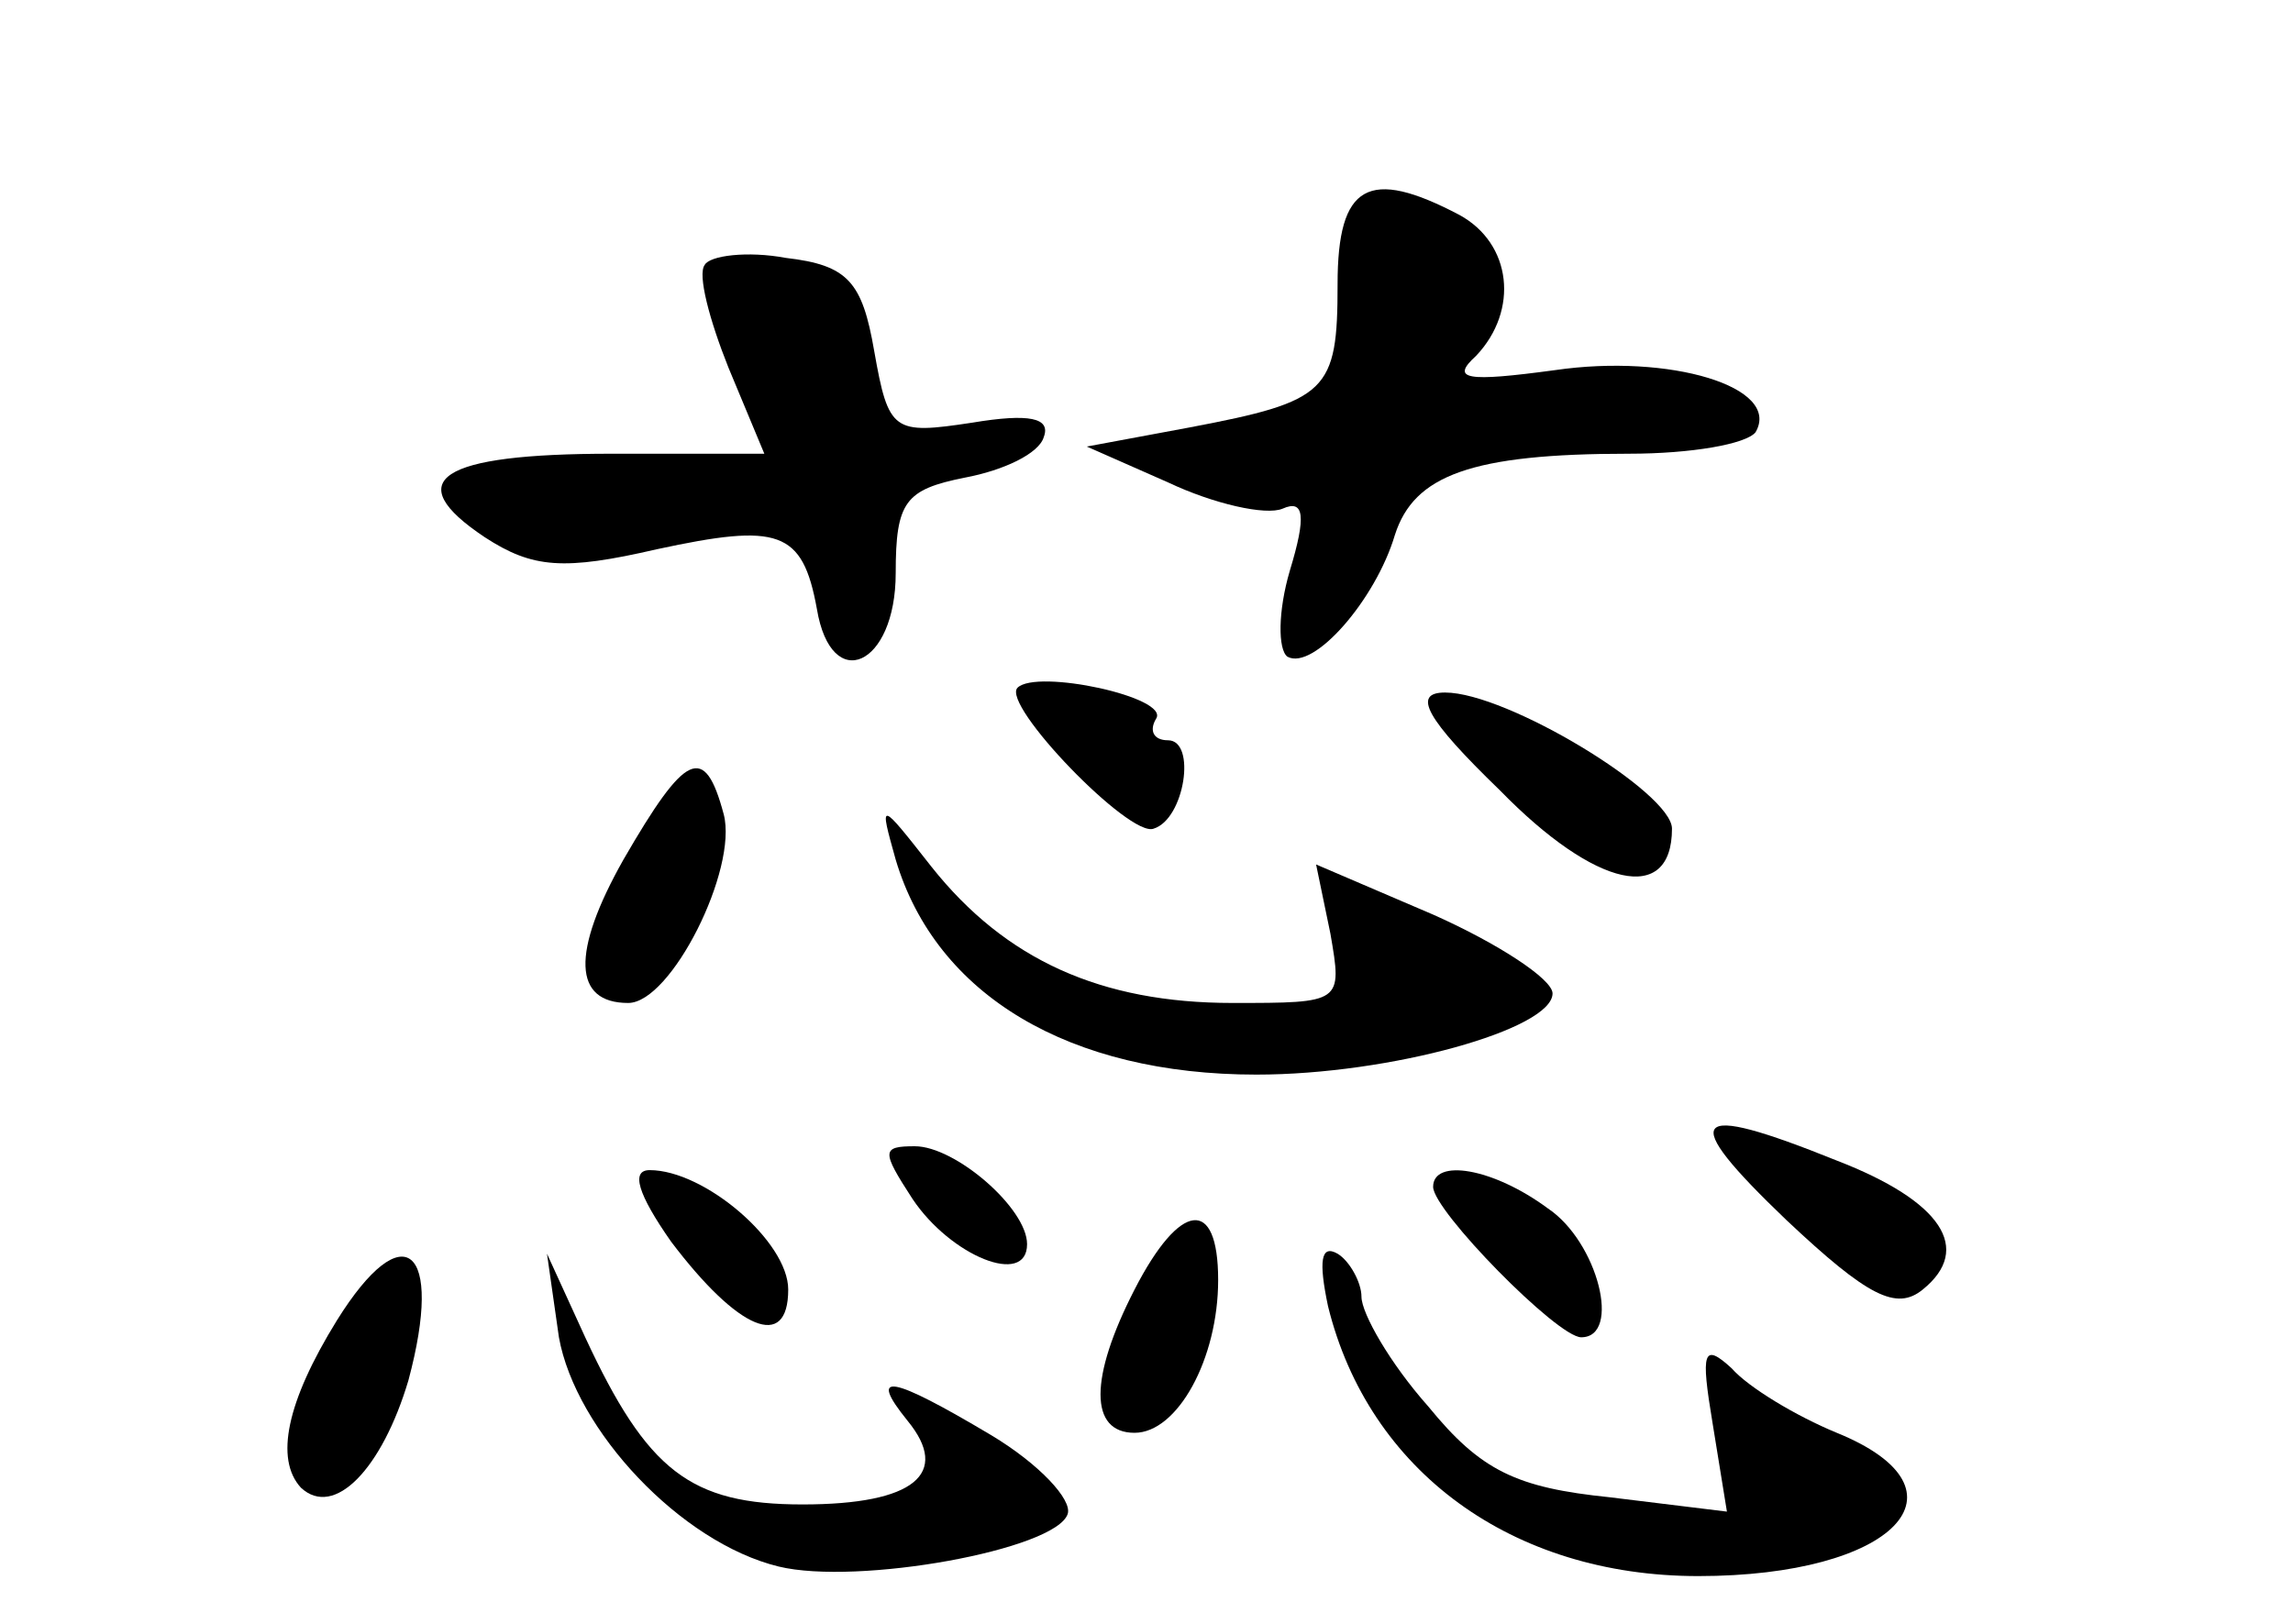 <?xml version="1.0" standalone="no"?>
<!DOCTYPE svg PUBLIC "-//W3C//DTD SVG 20010904//EN"
 "http://www.w3.org/TR/2001/REC-SVG-20010904/DTD/svg10.dtd">
<svg version="1.0" xmlns="http://www.w3.org/2000/svg"
 width="96pt" height="68pt" viewBox="0 0 96 68"
 preserveAspectRatio="xMidYMid meet">
<g transform="translate(0,68) scale(0.1,-0.1)"
fill="#000000" stroke="none">
<path d="M560 561 c0 -45 -4 -49 -62 -60 l-43 -8 34 -15 c19 -9 41 -14 48 -11
9 4 10 -3 3 -26 -5 -17 -5 -33 -1 -36 11 -6 37 24 45 51 8 25 32 34 98 34 26
0 49 4 53 9 11 19 -36 33 -84 26 -37 -5 -44 -4 -33 6 18 19 15 47 -7 59 -38
20 -51 13 -51 -29z"/>
<path d="M295 569 c-3 -4 2 -23 10 -43 l15 -36 -64 0 c-72 0 -89 -11 -53 -35
20 -13 33 -14 72 -5 51 11 61 8 67 -25 6 -36 33 -24 33 15 0 30 4 35 29 40 16
3 31 10 33 17 3 8 -6 10 -30 6 -33 -5 -35 -4 -41 30 -5 29 -11 36 -37 39 -16
3 -32 1 -34 -3z"/>
<path d="M426 392 c-7 -7 47 -63 57 -59 13 4 18 37 6 37 -6 0 -8 4 -5 9 6 9
-50 21 -58 13z"/>
<path d="M628 349 c40 -41 72 -48 72 -16 0 15 -69 57 -95 57 -14 0 -8 -11 23
-41z"/>
<path d="M261 320 c-22 -39 -21 -60 2 -60 18 0 46 56 40 79 -8 30 -16 26 -42
-19z"/>
<path d="M375 320 c17 -57 73 -90 151 -90 56 0 124 19 124 34 0 6 -23 21 -50
33 l-49 21 6 -29 c5 -29 5 -29 -41 -29 -55 0 -95 18 -126 57 -22 28 -22 28
-15 3z"/>
<path d="M748 169 c34 -32 46 -38 57 -29 21 17 8 37 -36 54 -62 25 -67 19 -21
-25z"/>
<path d="M382 178 c16 -24 48 -37 48 -19 0 15 -30 41 -47 41 -14 0 -14 -2 -1
-22z"/>
<path d="M281 160 c28 -37 49 -46 49 -20 0 20 -35 50 -58 50 -8 0 -5 -10 9
-30z"/>
<path d="M600 183 c0 -10 52 -63 62 -63 17 0 7 40 -14 54 -23 17 -48 21 -48 9z"/>
<path d="M475 140 c-19 -37 -19 -60 0 -60 18 0 35 31 35 64 0 35 -16 33 -35
-4z"/>
<path d="M141 127 c-21 -34 -26 -58 -15 -70 14 -13 34 8 45 45 15 56 -2 70
-30 25z"/>
<path d="M556 133 c17 -69 77 -113 155 -113 82 0 117 36 58 60 -17 7 -37 19
-44 27 -12 11 -13 7 -8 -23 l6 -37 -49 6 c-39 4 -54 11 -76 38 -16 18 -28 39
-28 46 0 6 -5 15 -10 18 -7 4 -8 -3 -4 -22z"/>
<path d="M234 120 c7 -39 51 -86 92 -96 33 -8 116 7 121 22 2 6 -12 21 -32 33
-42 25 -52 27 -35 6 18 -22 3 -35 -44 -35 -47 0 -65 14 -91 70 l-16 35 5 -35z"/>
</g>
</svg>
